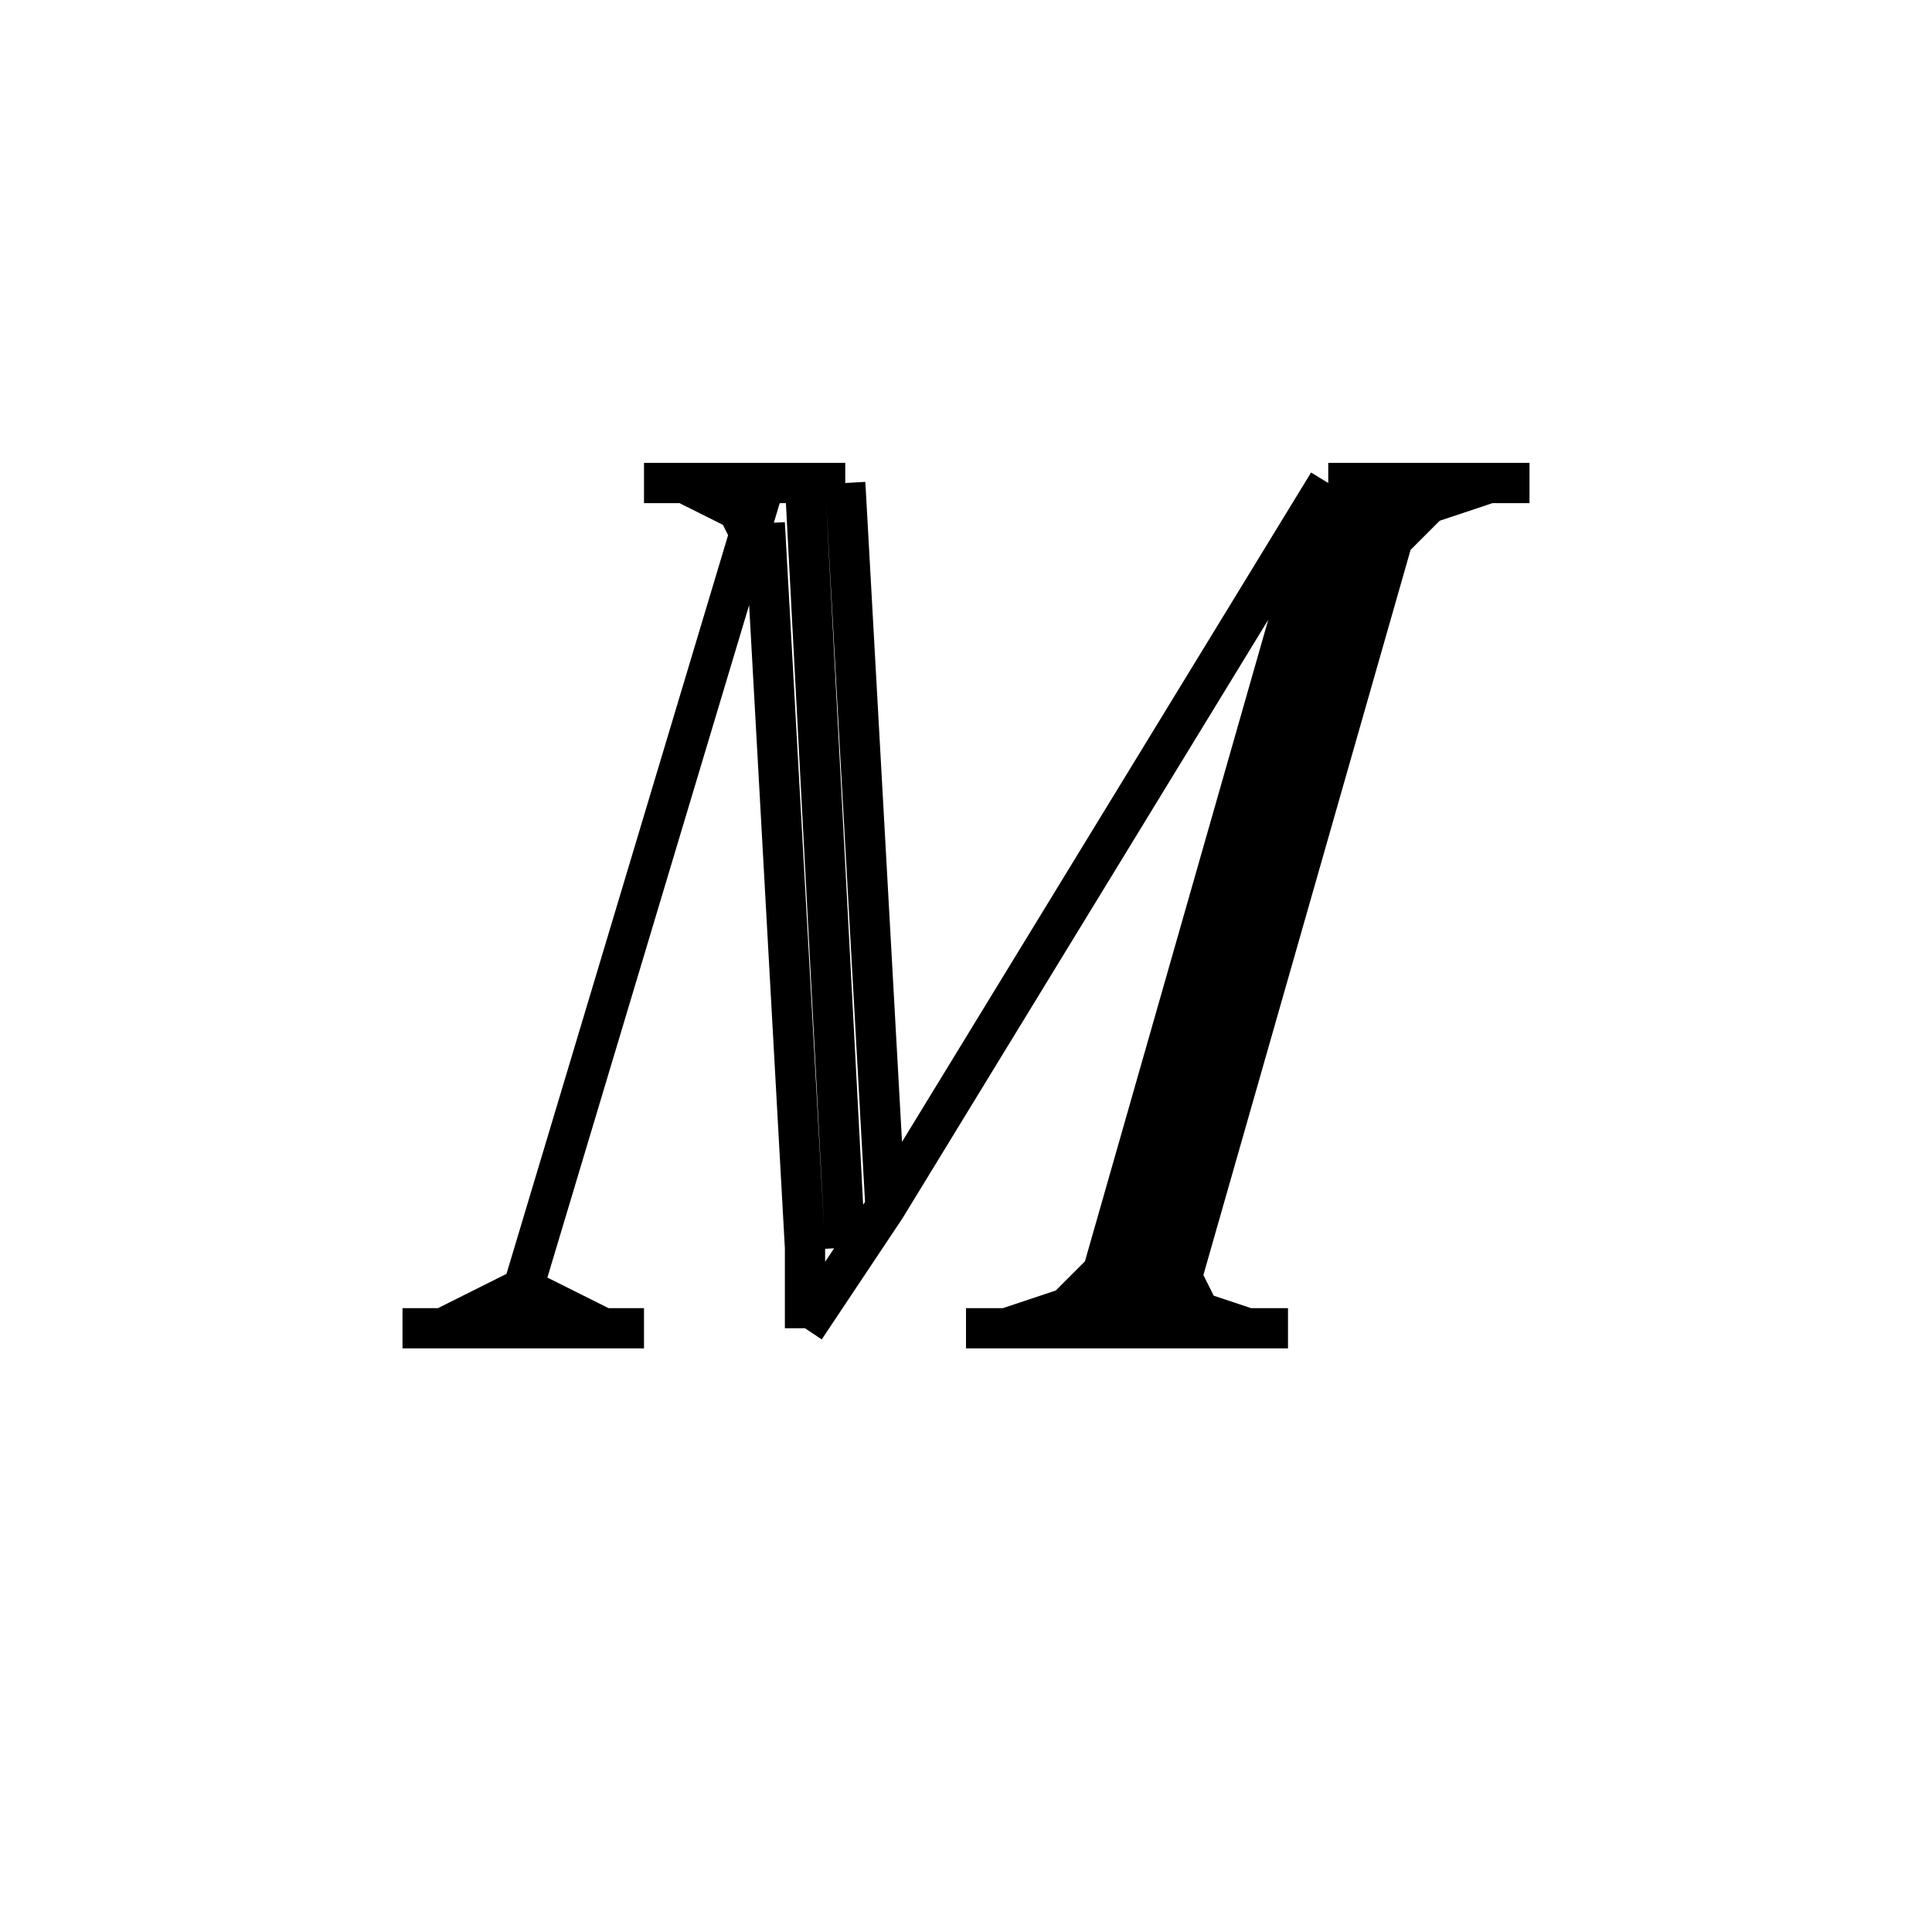 <svg xmlns='http://www.w3.org/2000/svg' 
xmlns:xlink='http://www.w3.org/1999/xlink' 
viewBox = '-24 -24 48 48' >
<path d = '
	M -5, -12
	L -11, 8

	M -5, -11
	L -4, 7
	L -4, 9

	M -4, -12
	L -3, 7

	M -3, -12
	L -2, 6

	M 9, -12
	L -2, 6
	L -4, 9

	M 9, -12
	L 3, 9

	M 10, -12
	L 4, 9

	M 11, -12
	L 5, 9

	M -8, -12
	L -3, -12

	M 9, -12
	L 14, -12

	M -14, 9
	L -8, 9

	M 0, 9
	L 8, 9

	M -7, -12
	L -5, -11

	M -6, -12
	L -5, -10

	M 12, -12
	L 10, -10

	M 13, -12
	L 10, -11

	M -11, 8
	L -13, 9

	M -11, 8
	L -9, 9

	M 4, 8
	L 1, 9

	M 4, 7
	L 2, 9

	M 5, 7
	L 6, 9

	M 4, 8
	L 7, 9

' fill='none' stroke='black' />
</svg>